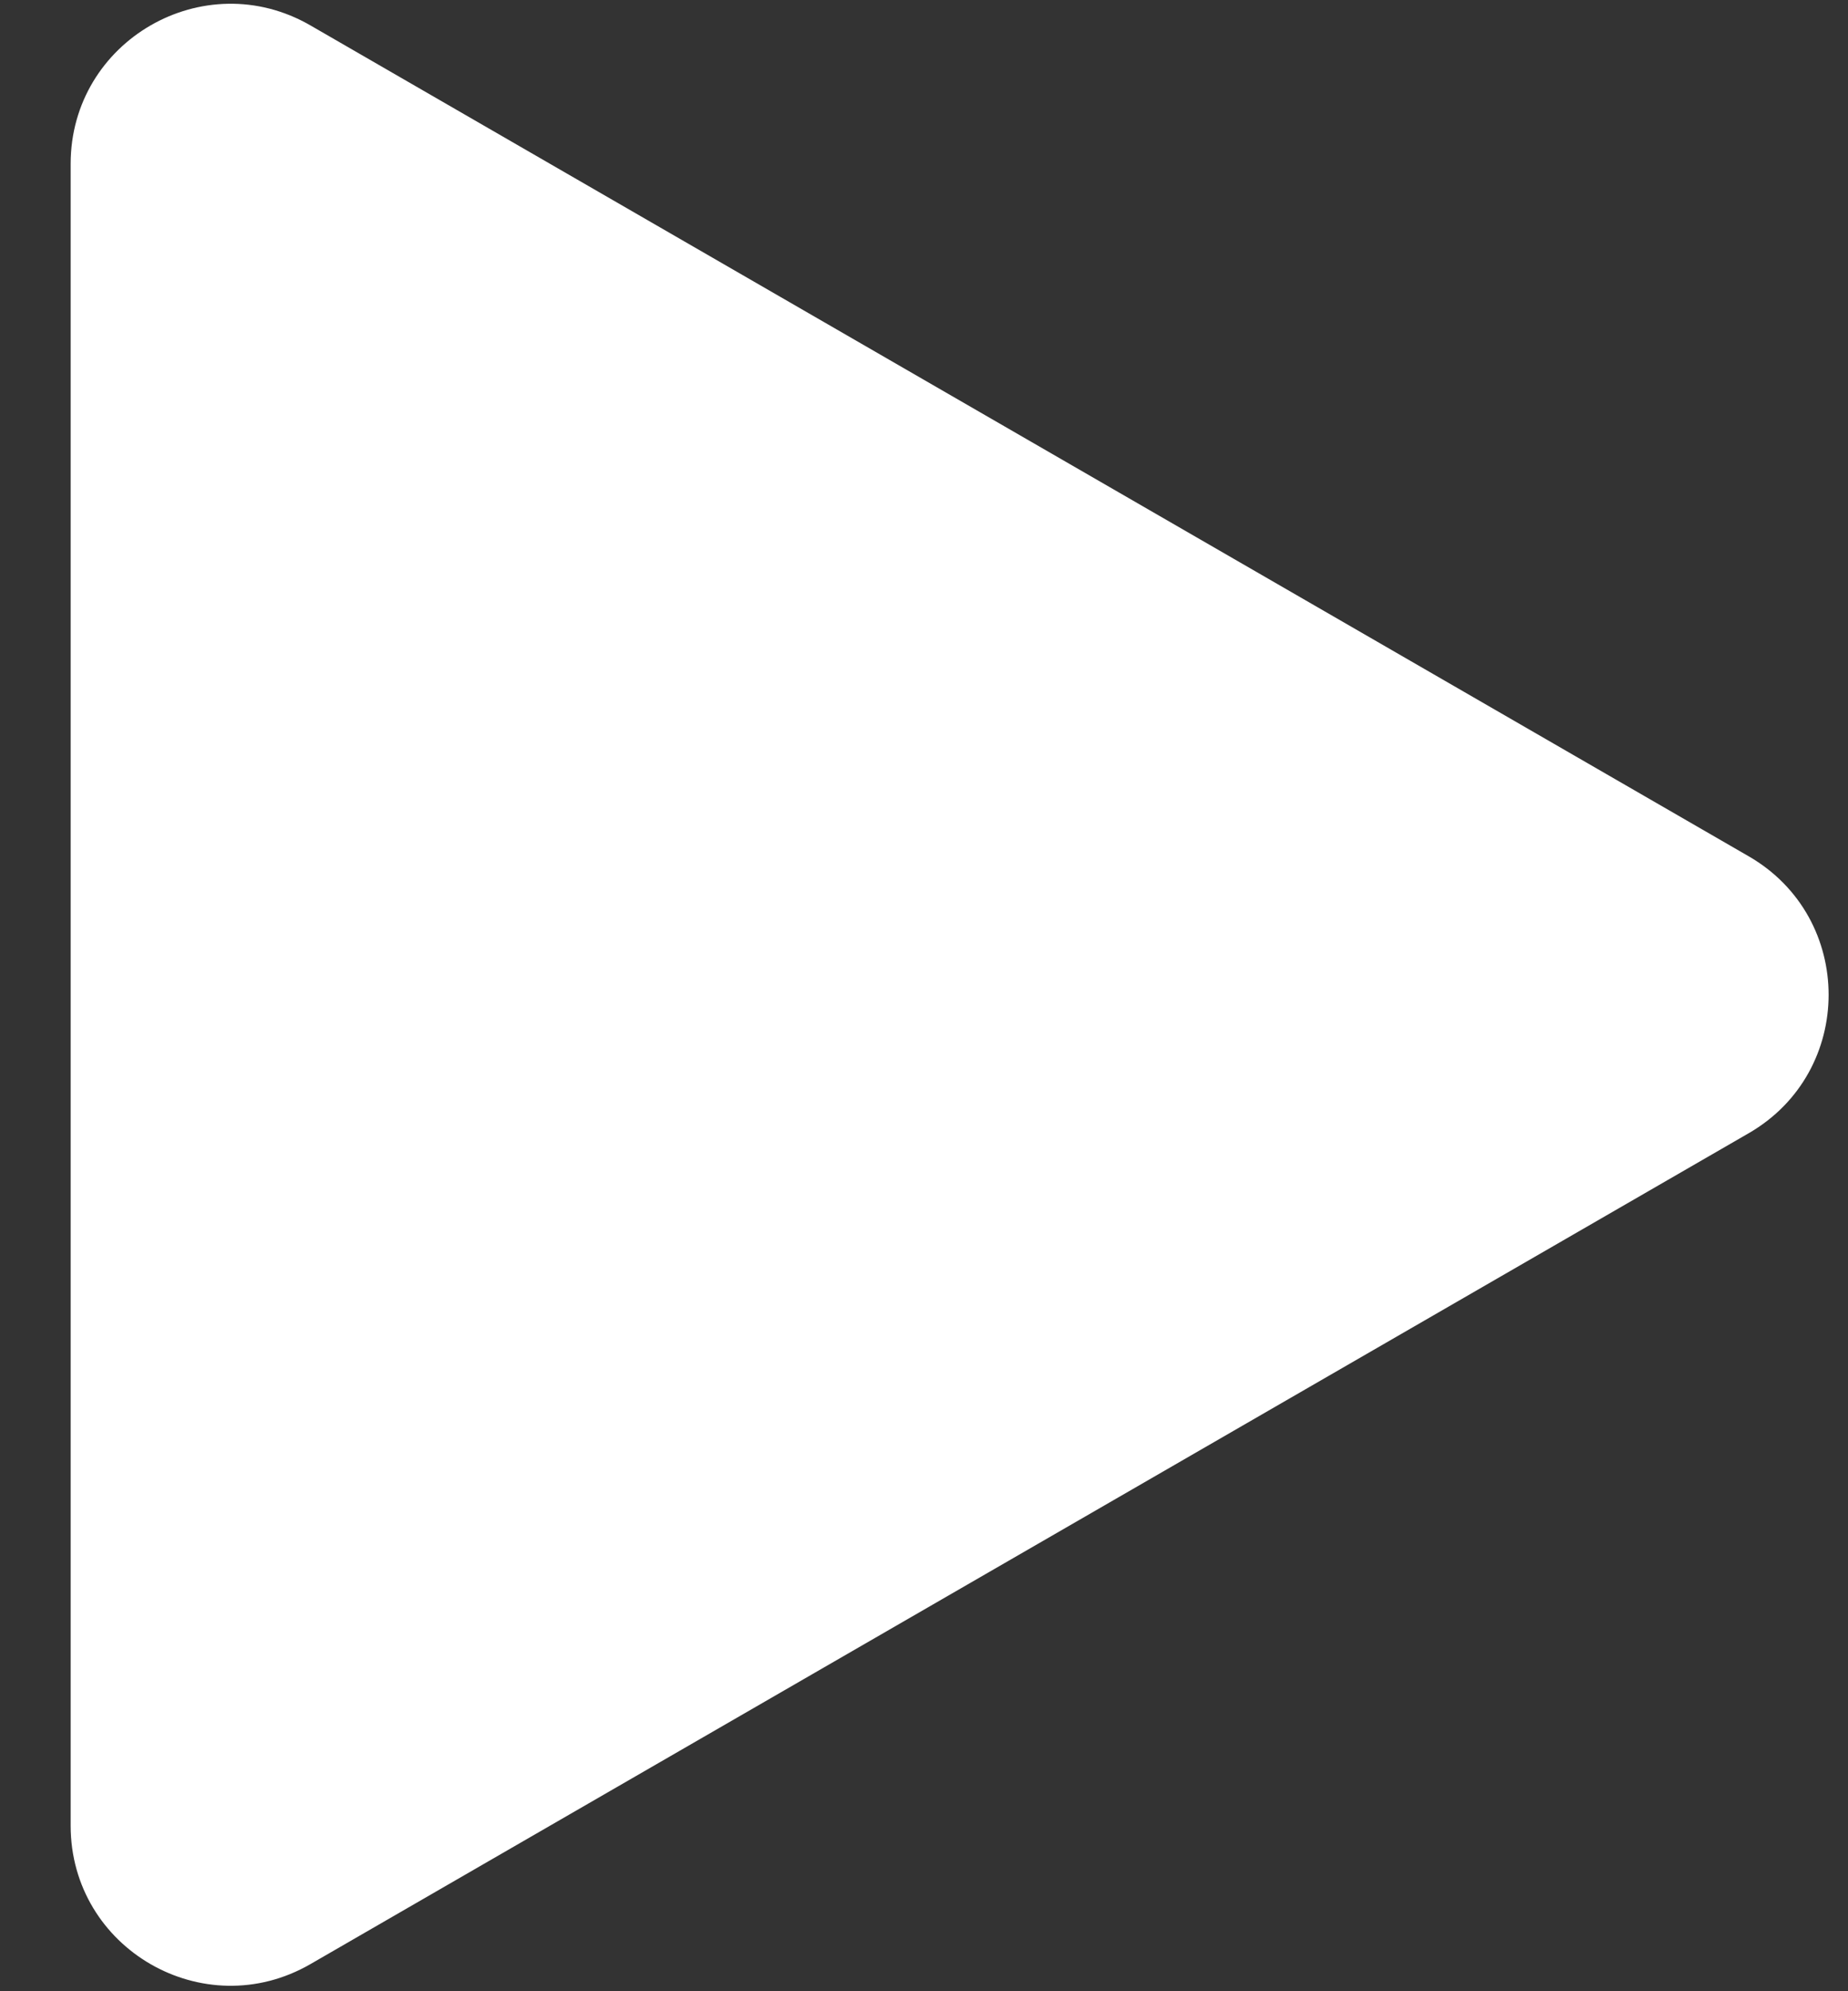 <svg width="26" height="28" viewBox="0 0 26 28" fill="none" xmlns="http://www.w3.org/2000/svg">
<rect x="0" y="0" width="26" height="28" fill="#333333" stroke="none"/>
<path d="M24.603 12.041C26.102 12.906 26.102 15.07 24.603 15.935L4.367 27.619C2.868 28.484 0.994 27.403 0.994 25.672V2.304C0.994 0.574 2.868 -0.508 4.367 0.357L24.603 12.041Z" fill="white"/>
</svg>
